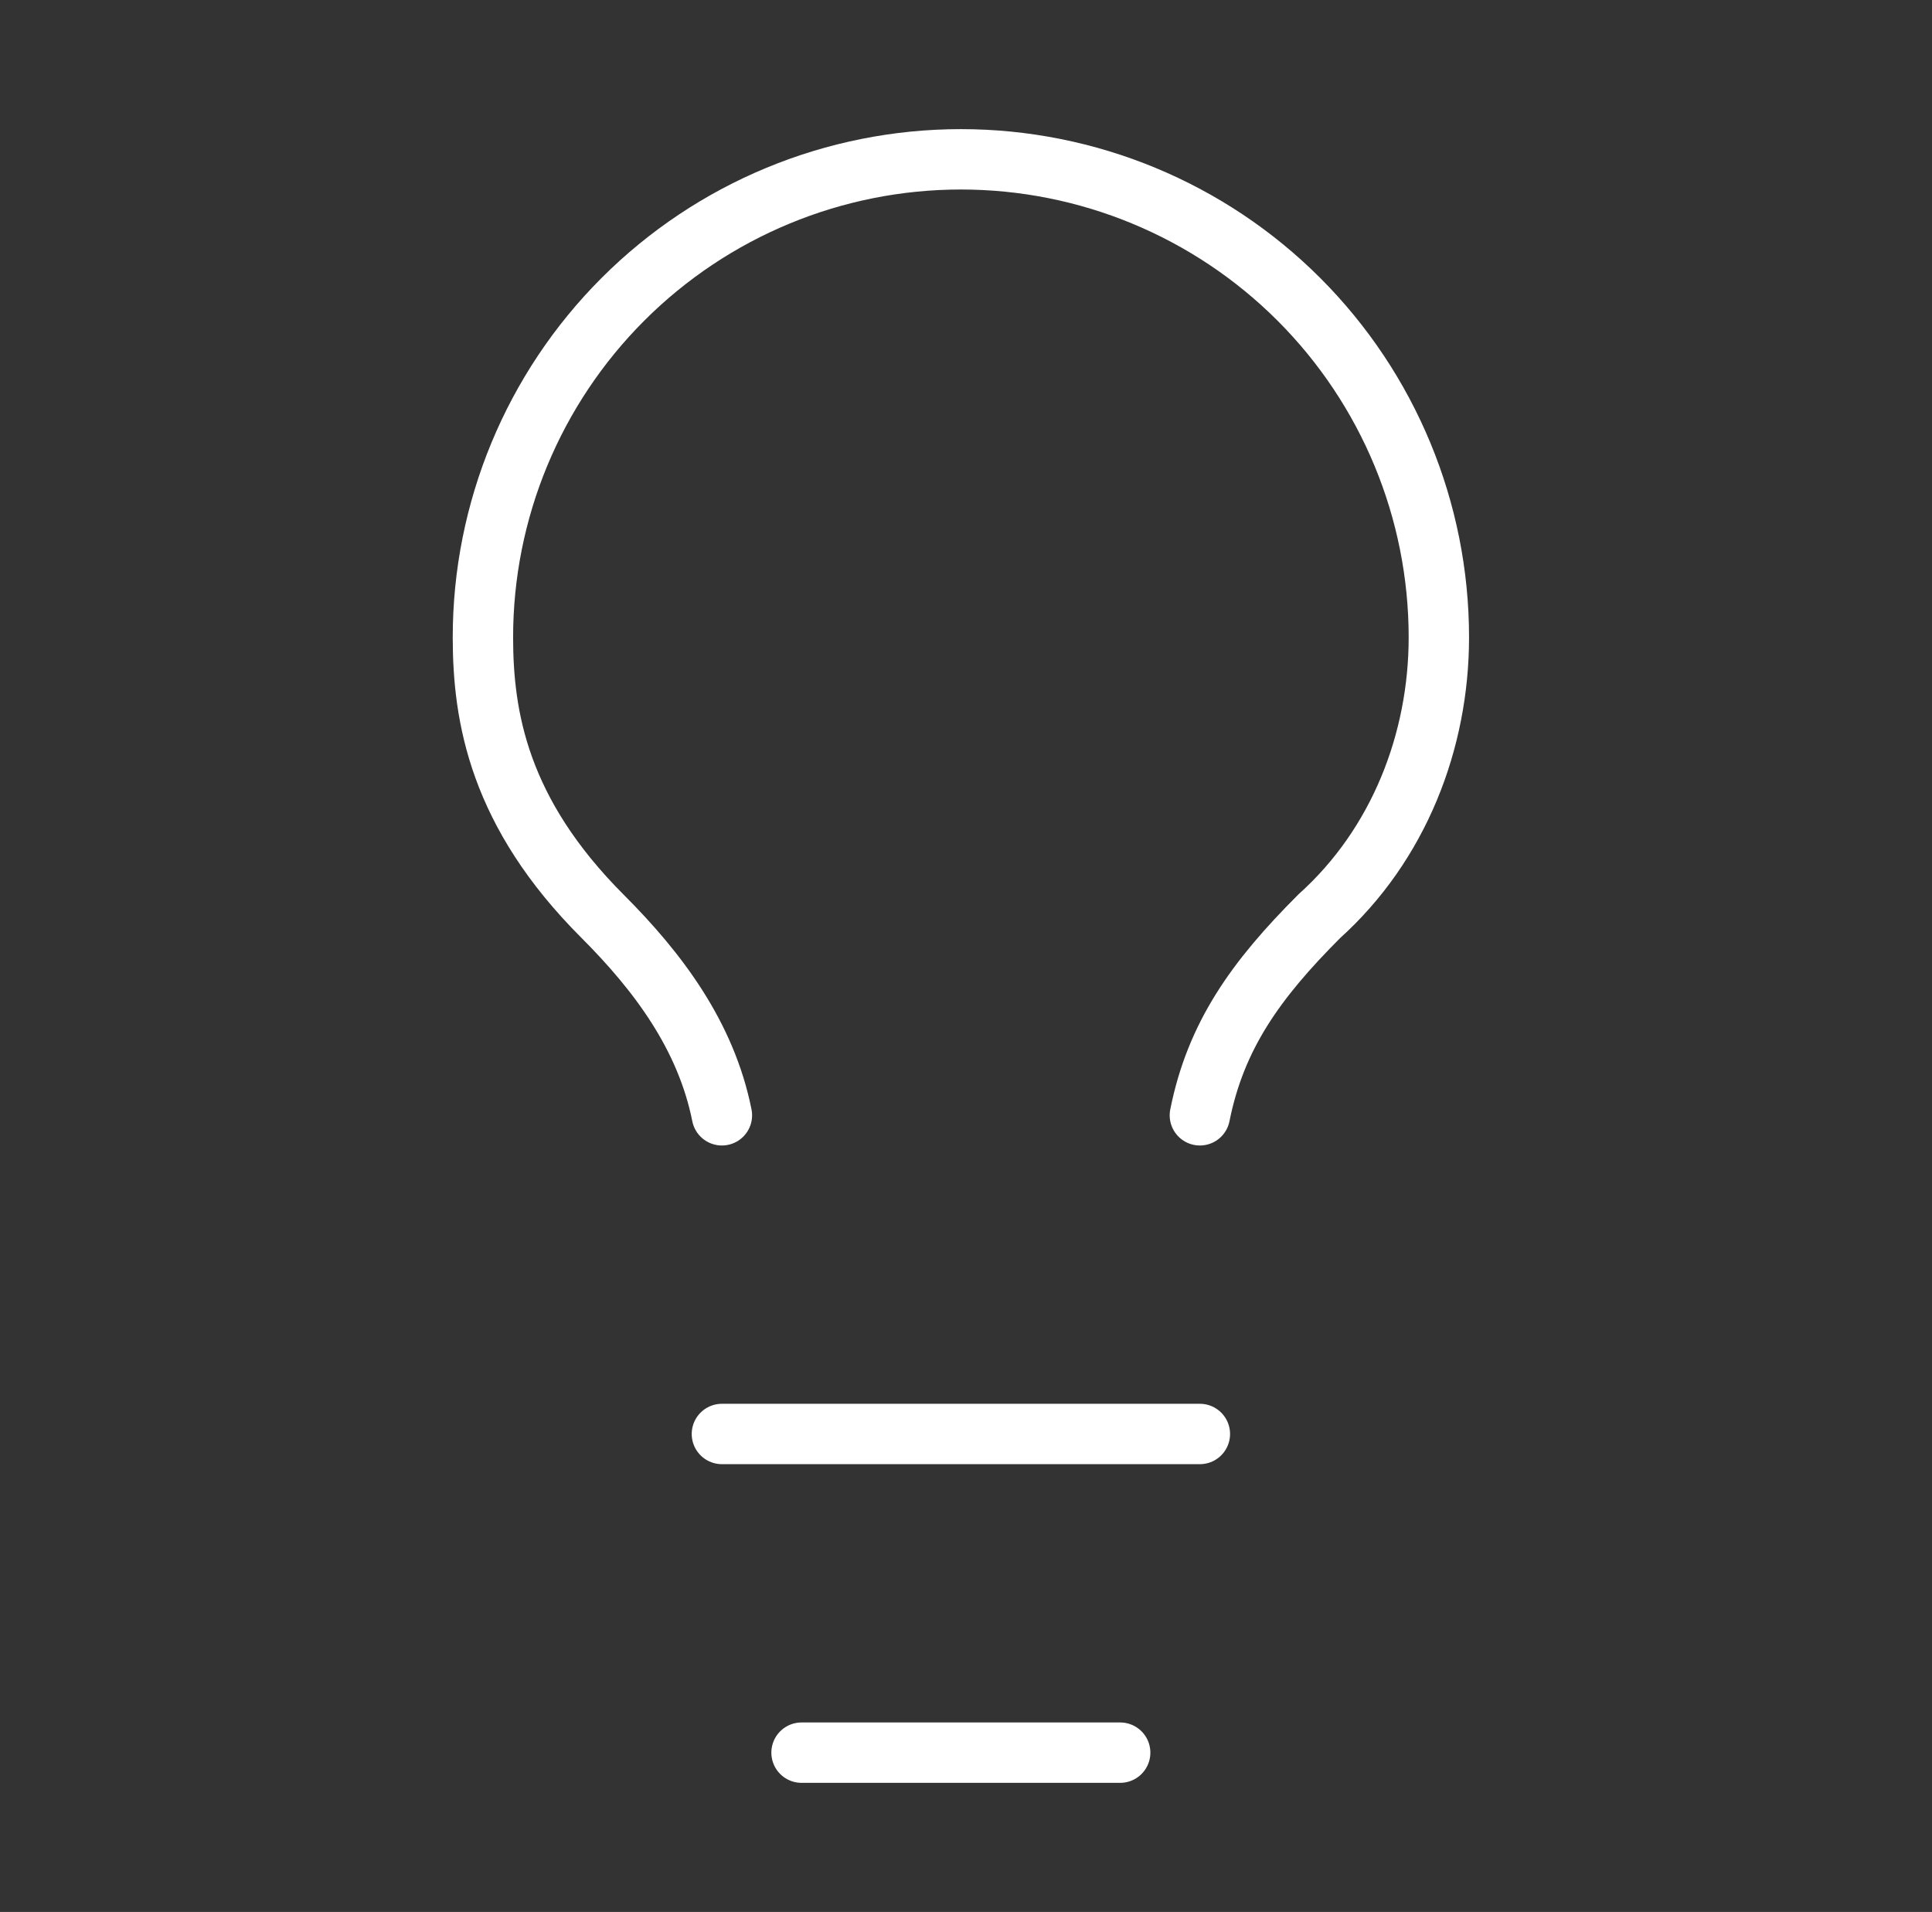
<svg width="96" height="95" viewBox="0 0 96 95" fill="none" xmlns="http://www.w3.org/2000/svg">
<rect x="0" y="0" width="96" height="95" fill="#333333" stroke="none"/>
<g id="Frame">
<path id="Vector" d="M59.621 55.416C60.413 51.458 62.392 48.687 65.559 45.52C69.517 41.958 71.496 36.812 71.496 31.666C71.496 25.367 68.994 19.326 64.54 14.872C60.086 10.418 54.045 7.916 47.746 7.916C41.447 7.916 35.406 10.418 30.952 14.872C26.498 19.326 23.996 25.367 23.996 31.666C23.996 35.624 24.788 40.374 29.934 45.52C32.704 48.291 35.079 51.458 35.871 55.416" stroke="white" stroke-width="3" stroke-linecap="round" stroke-linejoin="round"/>
<path id="Vector_2" d="M35.871 71.25H59.621" stroke="white" stroke-width="3" stroke-linecap="round" stroke-linejoin="round"/>
<path id="Vector_3" d="M39.828 87.084H55.661" stroke="white" stroke-width="3" stroke-linecap="round" stroke-linejoin="round"/>
</g>
</svg>
